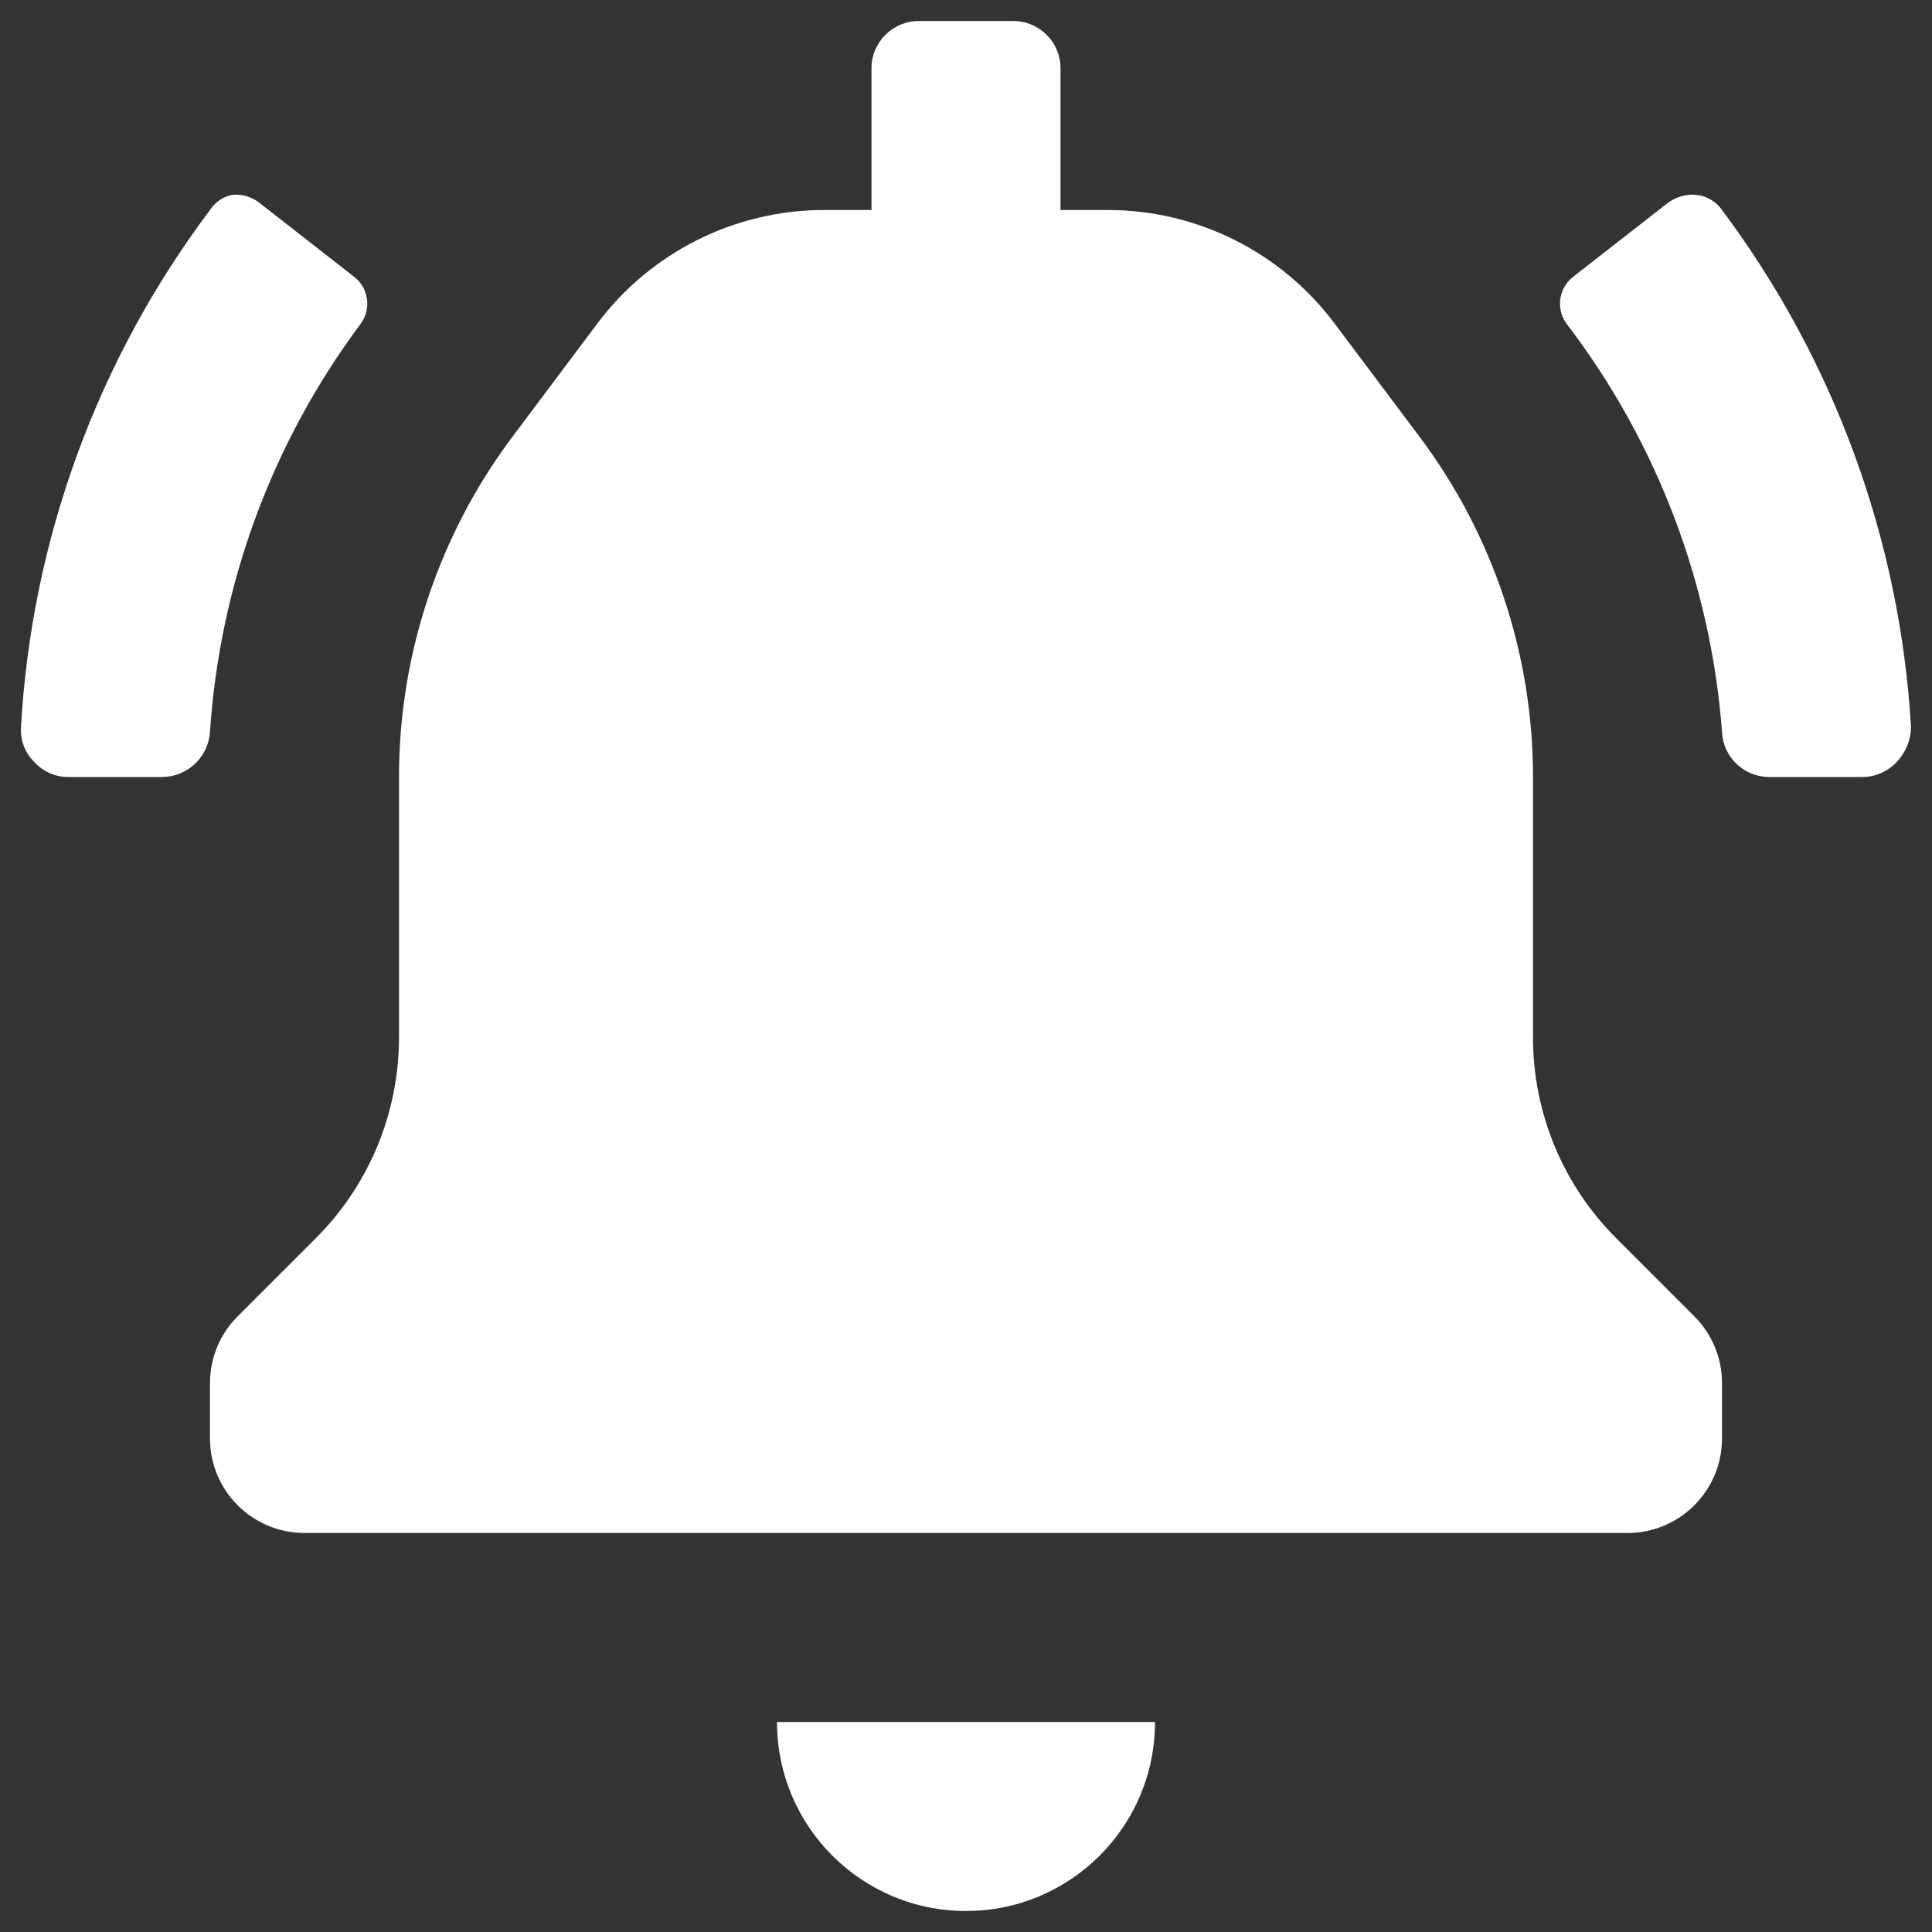 <!-- NEW -->
<svg width="23" height="23" viewBox="0 0 23 23" fill="none" xmlns="http://www.w3.org/2000/svg">
<rect x="0" y="0" width="23" height="23" fill="#333333" stroke="none"/>
<path d="M9.25 20.5H13.75C13.75 21.743 12.743 22.75 11.5 22.75C10.257 22.75 9.25 21.743 9.25 20.5ZM19.24 14.74C18.607 14.108 18.251 13.25 18.25 12.355V9.25C18.25 7.79 17.776 6.368 16.9 5.2L15.887 3.85C15.25 3 14.25 2.5 13.188 2.5H12.625V0.812C12.625 0.502 12.373 0.25 12.062 0.25H10.938C10.627 0.25 10.375 0.502 10.375 0.812V2.5H9.812C8.75 2.5 7.75 3 7.112 3.85L6.1 5.2C5.224 6.368 4.75 7.79 4.75 9.25V12.355C4.749 13.25 4.393 14.108 3.76 14.74L2.826 15.674C2.618 15.883 2.501 16.166 2.5 16.461V17.125C2.5 17.746 3.004 18.25 3.625 18.25H19.375C19.996 18.25 20.5 17.746 20.5 17.125V16.461C20.499 16.166 20.382 15.883 20.174 15.674L19.24 14.74ZM4.289 3.861C4.423 3.687 4.393 3.437 4.221 3.299L3.096 2.421C3.002 2.343 2.88 2.306 2.759 2.32C2.652 2.344 2.559 2.408 2.5 2.5C1.159 4.284 0.376 6.425 0.25 8.654C0.239 8.809 0.296 8.961 0.407 9.07C0.511 9.185 0.658 9.251 0.812 9.25H1.937C2.237 9.245 2.482 9.009 2.5 8.71C2.617 6.955 3.238 5.272 4.289 3.861ZM20.5 2.5C20.429 2.399 20.319 2.333 20.196 2.32C20.071 2.308 19.947 2.345 19.848 2.421L18.723 3.299C18.551 3.437 18.521 3.687 18.655 3.861C19.726 5.265 20.366 6.949 20.5 8.71C20.512 9.008 20.753 9.244 21.051 9.25H22.176C22.33 9.248 22.477 9.183 22.581 9.07C22.688 8.957 22.748 8.809 22.75 8.654C22.619 6.426 21.836 4.287 20.5 2.5Z" fill="white"/>
</svg>

